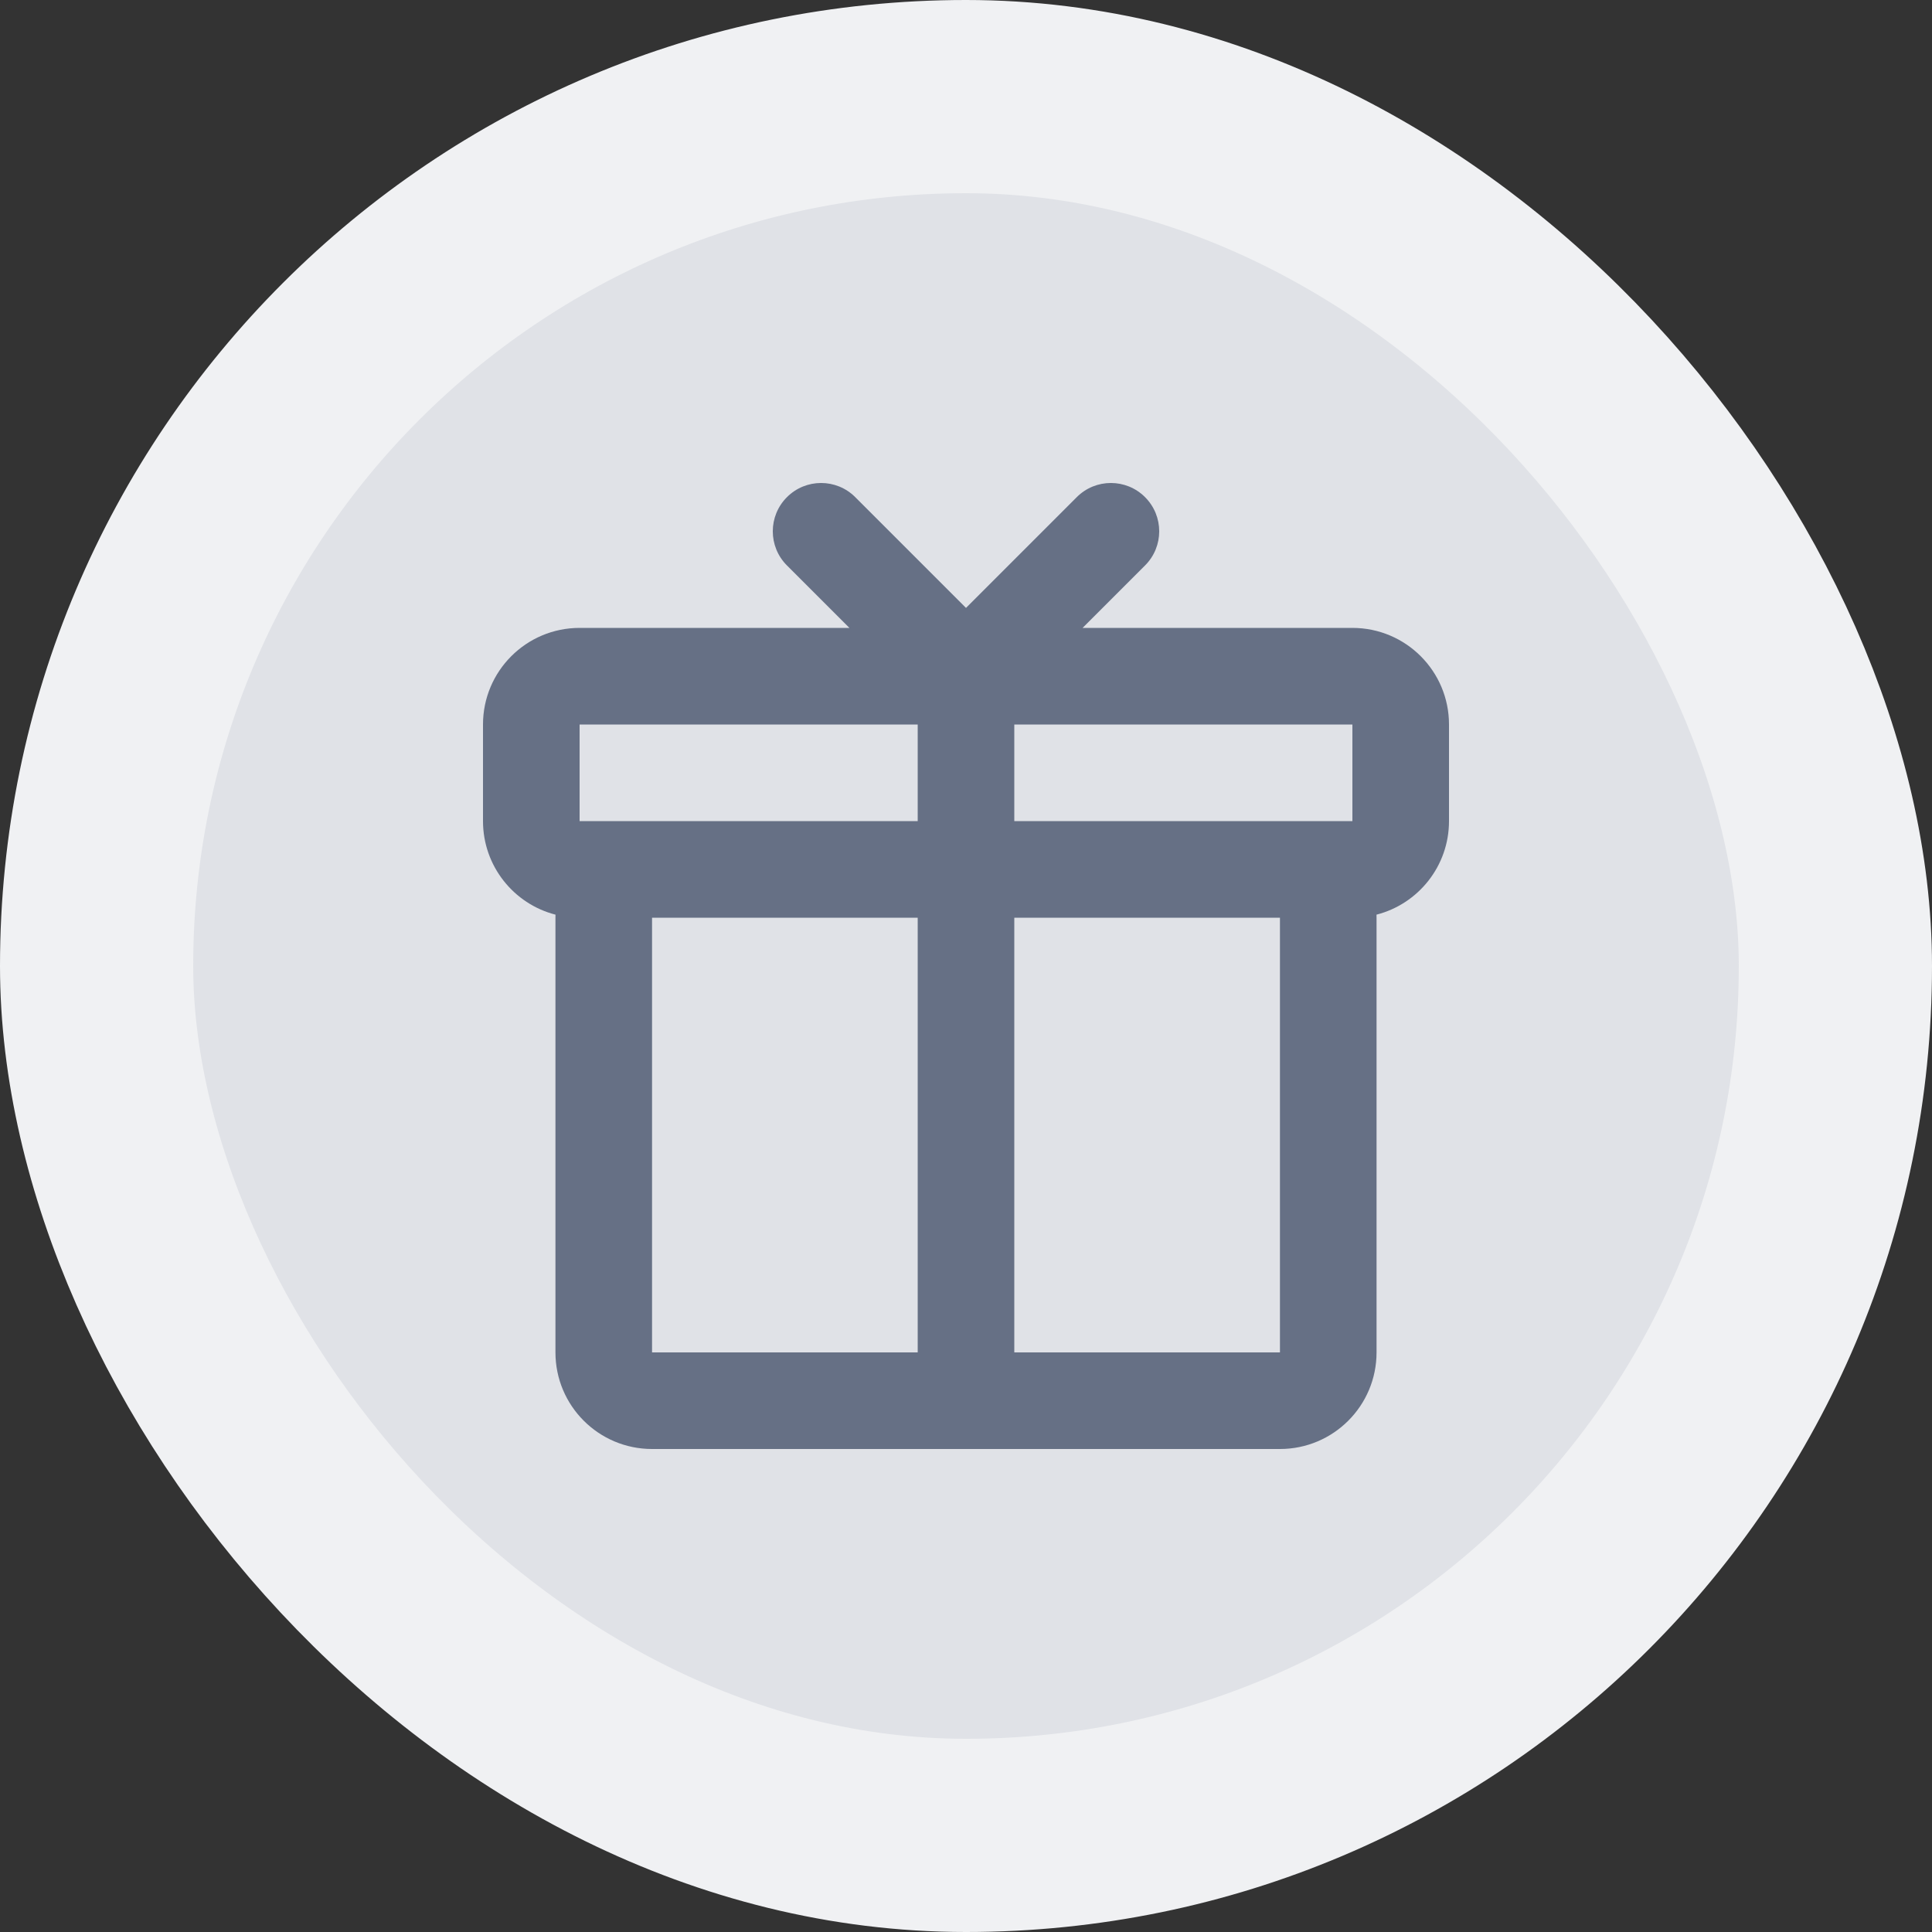 <svg width="40" height="40" viewBox="0 0 40 40" fill="none" xmlns="http://www.w3.org/2000/svg">
<rect x="0" y="0" width="40" height="40" fill="#333333" stroke="none"/>
<rect x="2" y="2" width="36" height="36" rx="18" fill="#E0E2E7"/>
<rect x="2" y="2" width="36" height="36" rx="18" stroke="#F0F1F3" stroke-width="4"/>
<path fill-rule="evenodd" clip-rule="evenodd" d="M22.293 10.293C22.683 9.902 23.317 9.902 23.707 10.293C24.098 10.683 24.098 11.317 23.707 11.707L22.414 13H28C29.105 13 30 13.895 30 15V17C30 17.932 29.362 18.716 28.499 18.937C28.5 18.958 28.5 18.979 28.5 19V28C28.5 29.105 27.605 30 26.5 30H13.5C12.395 30 11.5 29.105 11.5 28V19C11.5 18.979 11.5 18.958 11.501 18.937C10.638 18.716 10 17.932 10 17V15C10 13.895 10.895 13 12 13H17.586L16.293 11.707C15.902 11.317 15.902 10.683 16.293 10.293C16.683 9.902 17.317 9.902 17.707 10.293L20 12.586L22.293 10.293ZM19 15H12V17H19V15ZM19 19H13.5V28H19V19ZM21 28V19H26.5V28H21ZM21 17V15H28V17H21Z" fill="#667085"/>
</svg>

